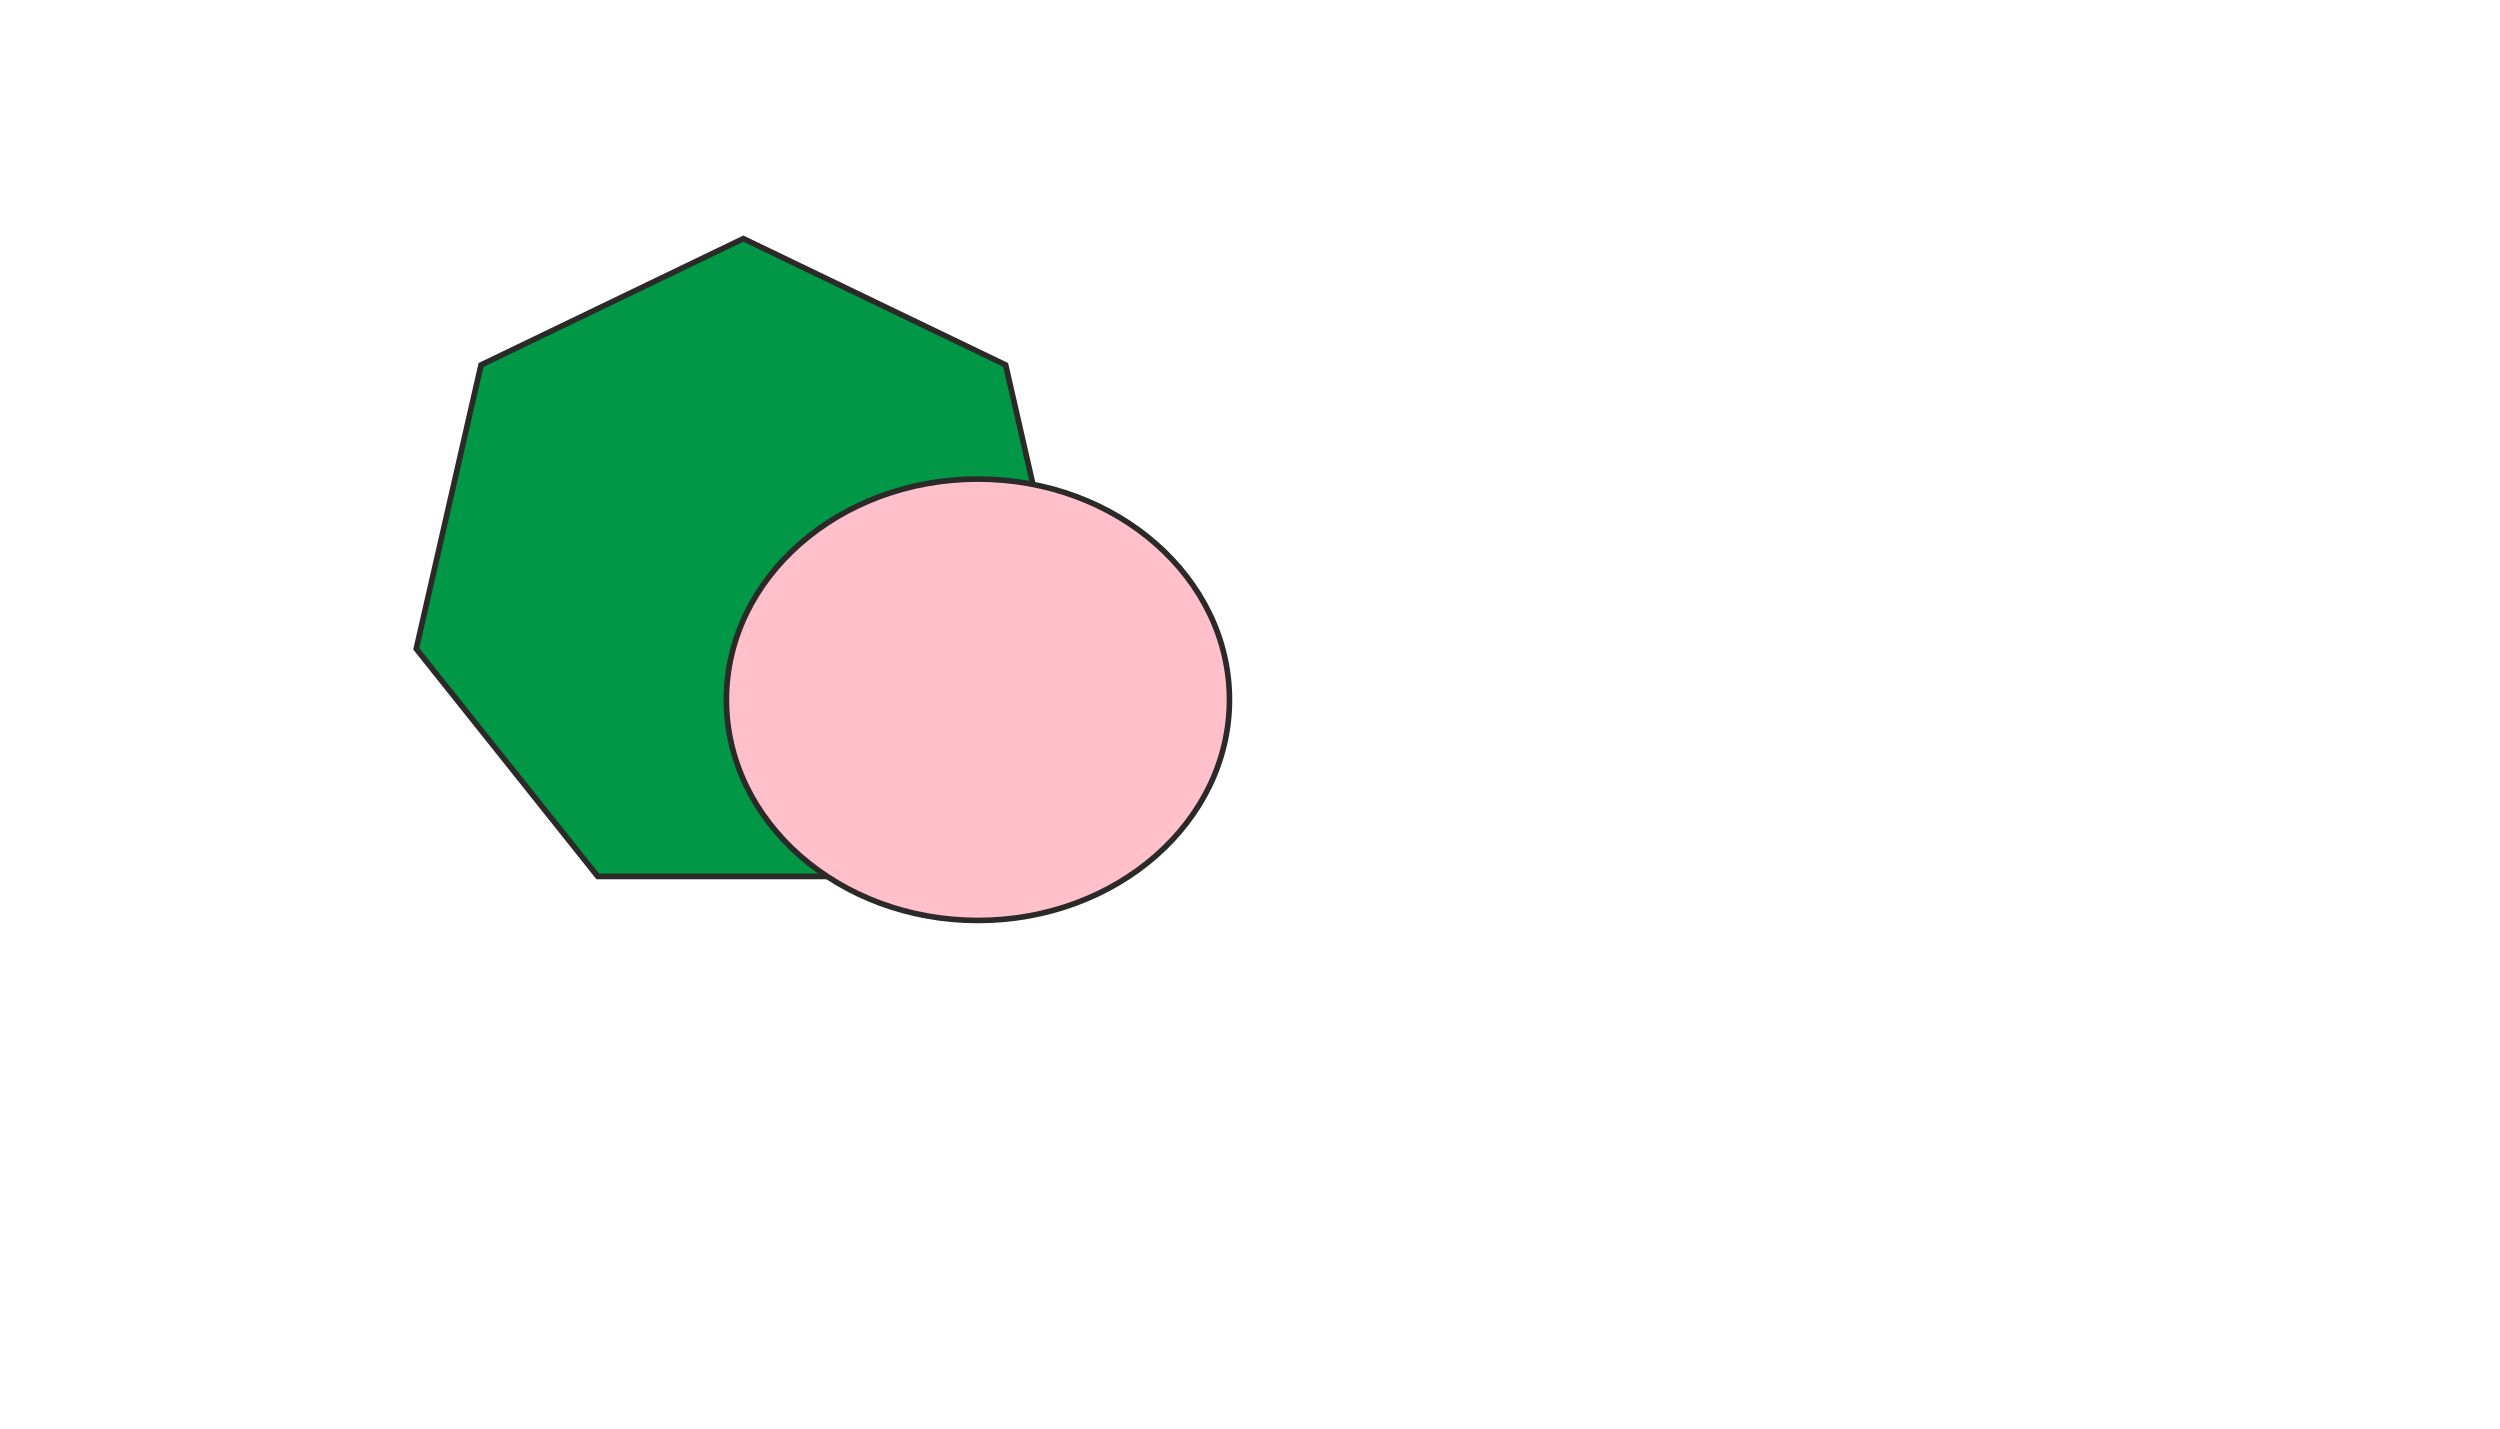 ﻿<?xml version="1.0" encoding="UTF-8"?>
<!DOCTYPE svg PUBLIC "-//W3C//DTD SVG 1.1//EN" "http://www.w3.org/Graphics/SVG/1.1/DTD/svg11.dtd">
<!-- Creator: CorelDRAW 2017 -->
<svg xmlns="http://www.w3.org/2000/svg" xml:space="preserve" width="88.9mm" height="50.8mm" version="1.1" style="shape-rendering:geometricPrecision; text-rendering:geometricPrecision; image-rendering:optimizeQuality; fill-rule:evenodd; clip-rule:evenodd"
viewBox="0 0 8890 5080"
 xmlns:xlink="http://www.w3.org/1999/xlink">
 <defs>
  <style type="text/css">
   <![CDATA[
    .str0 {stroke:#2B2A29;stroke-width:20;stroke-miterlimit:22.926}
    .fil1 {fill:pink}
    .fil0 {fill:#009846}
   ]]>
  </style>
 </defs>
 <g >
</g>
  <polygon class="fil0 str0" points="2643.34,848.55 3109.75,1073.16 3576.16,1297.77 3691.36,1802.47 3806.55,2307.17 3483.78,2711.9 3161.02,3116.64 2643.34,3116.64 2125.66,3116.64 1802.9,2711.9 1480.13,2307.17 1595.32,1802.47 1710.52,1297.77 2176.93,1073.16 "/>
  <ellipse class="fil1 str0" cx="3477.55" cy="2488.37" rx="894.42" ry="784.77"/>
 
</svg>
